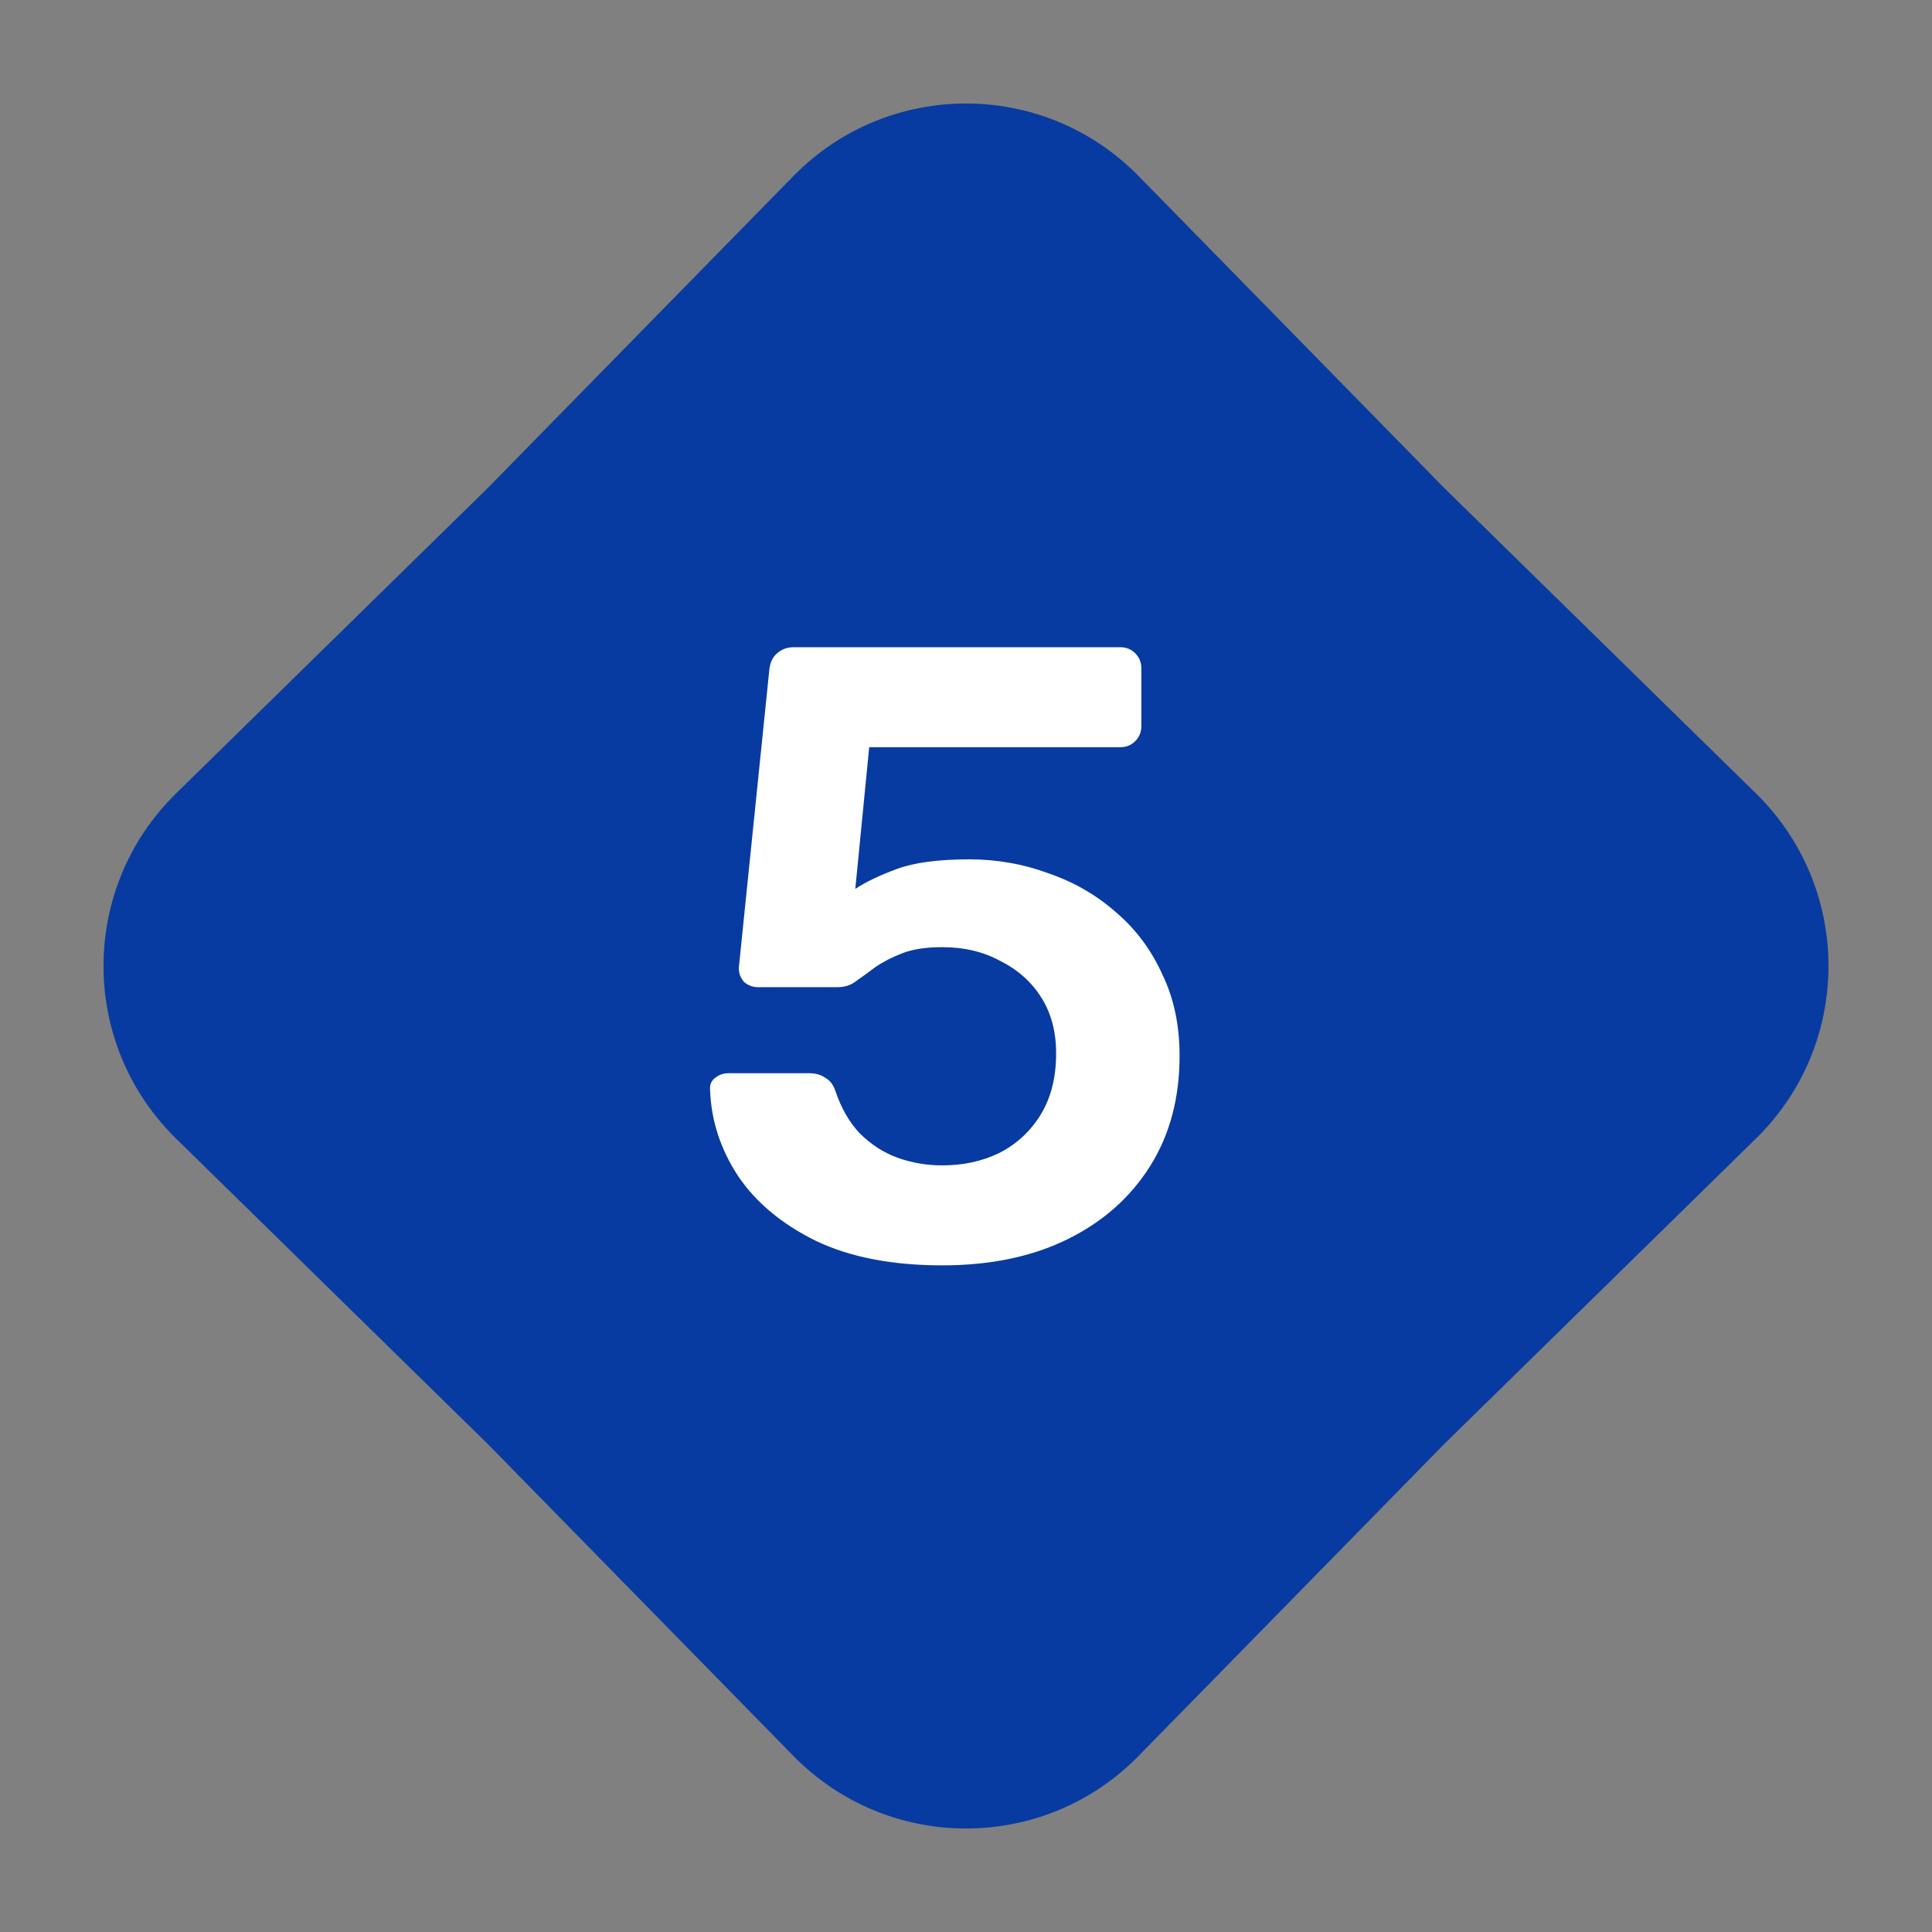 <svg width="40" height="40" viewBox="0 0 40 40" fill="none" xmlns="http://www.w3.org/2000/svg">
<rect x="0" y="0" width="40" height="40" fill="#808080" stroke="none"/>
<g clip-path="url(#clip0_2497_4284)">
<path d="M16.429 3.643C18.39 1.643 21.61 1.643 23.571 3.643L29.899 10.101L36.357 16.429C38.357 18.39 38.357 21.61 36.357 23.571L29.899 29.899L23.571 36.357C21.61 38.357 18.39 38.357 16.429 36.357L10.101 29.899L3.643 23.571C1.643 21.61 1.643 18.39 3.643 16.429L10.101 10.101L16.429 3.643Z" fill="#073BA1"/>
<path d="M19.508 26.198C18.476 26.198 17.606 26.03 16.898 25.694C16.19 25.346 15.65 24.896 15.278 24.344C14.918 23.792 14.726 23.204 14.702 22.58C14.69 22.472 14.72 22.388 14.792 22.328C14.876 22.256 14.972 22.22 15.08 22.22H16.754C16.886 22.22 16.994 22.25 17.078 22.31C17.174 22.358 17.246 22.448 17.294 22.58C17.414 22.94 17.582 23.234 17.798 23.462C18.026 23.69 18.284 23.858 18.572 23.966C18.872 24.074 19.184 24.128 19.508 24.128C19.94 24.128 20.33 24.044 20.678 23.876C21.038 23.696 21.326 23.432 21.542 23.084C21.758 22.736 21.866 22.31 21.866 21.806C21.866 21.362 21.764 20.978 21.56 20.654C21.356 20.33 21.074 20.078 20.714 19.898C20.366 19.706 19.964 19.61 19.508 19.61C19.172 19.61 18.896 19.652 18.68 19.736C18.464 19.82 18.278 19.916 18.122 20.024C17.978 20.132 17.846 20.228 17.726 20.312C17.618 20.396 17.492 20.438 17.348 20.438H15.692C15.584 20.438 15.488 20.402 15.404 20.33C15.332 20.246 15.296 20.15 15.296 20.042L15.926 13.886C15.938 13.73 15.992 13.61 16.088 13.526C16.184 13.442 16.298 13.4 16.43 13.4H23.198C23.318 13.4 23.42 13.442 23.504 13.526C23.588 13.61 23.63 13.712 23.63 13.832V15.038C23.63 15.158 23.588 15.26 23.504 15.344C23.42 15.428 23.318 15.47 23.198 15.47H17.996L17.708 18.404C17.924 18.26 18.212 18.122 18.572 17.99C18.932 17.858 19.43 17.792 20.066 17.792C20.642 17.792 21.188 17.888 21.704 18.08C22.232 18.26 22.7 18.53 23.108 18.89C23.516 19.238 23.834 19.664 24.062 20.168C24.302 20.66 24.422 21.224 24.422 21.86C24.422 22.736 24.218 23.498 23.81 24.146C23.402 24.794 22.832 25.298 22.1 25.658C21.368 26.018 20.504 26.198 19.508 26.198Z" fill="white"/>
</g>
<defs>
<clipPath id="clip0_2497_4284">
<rect width="40" height="40" fill="white"/>
</clipPath>
</defs>
</svg>
